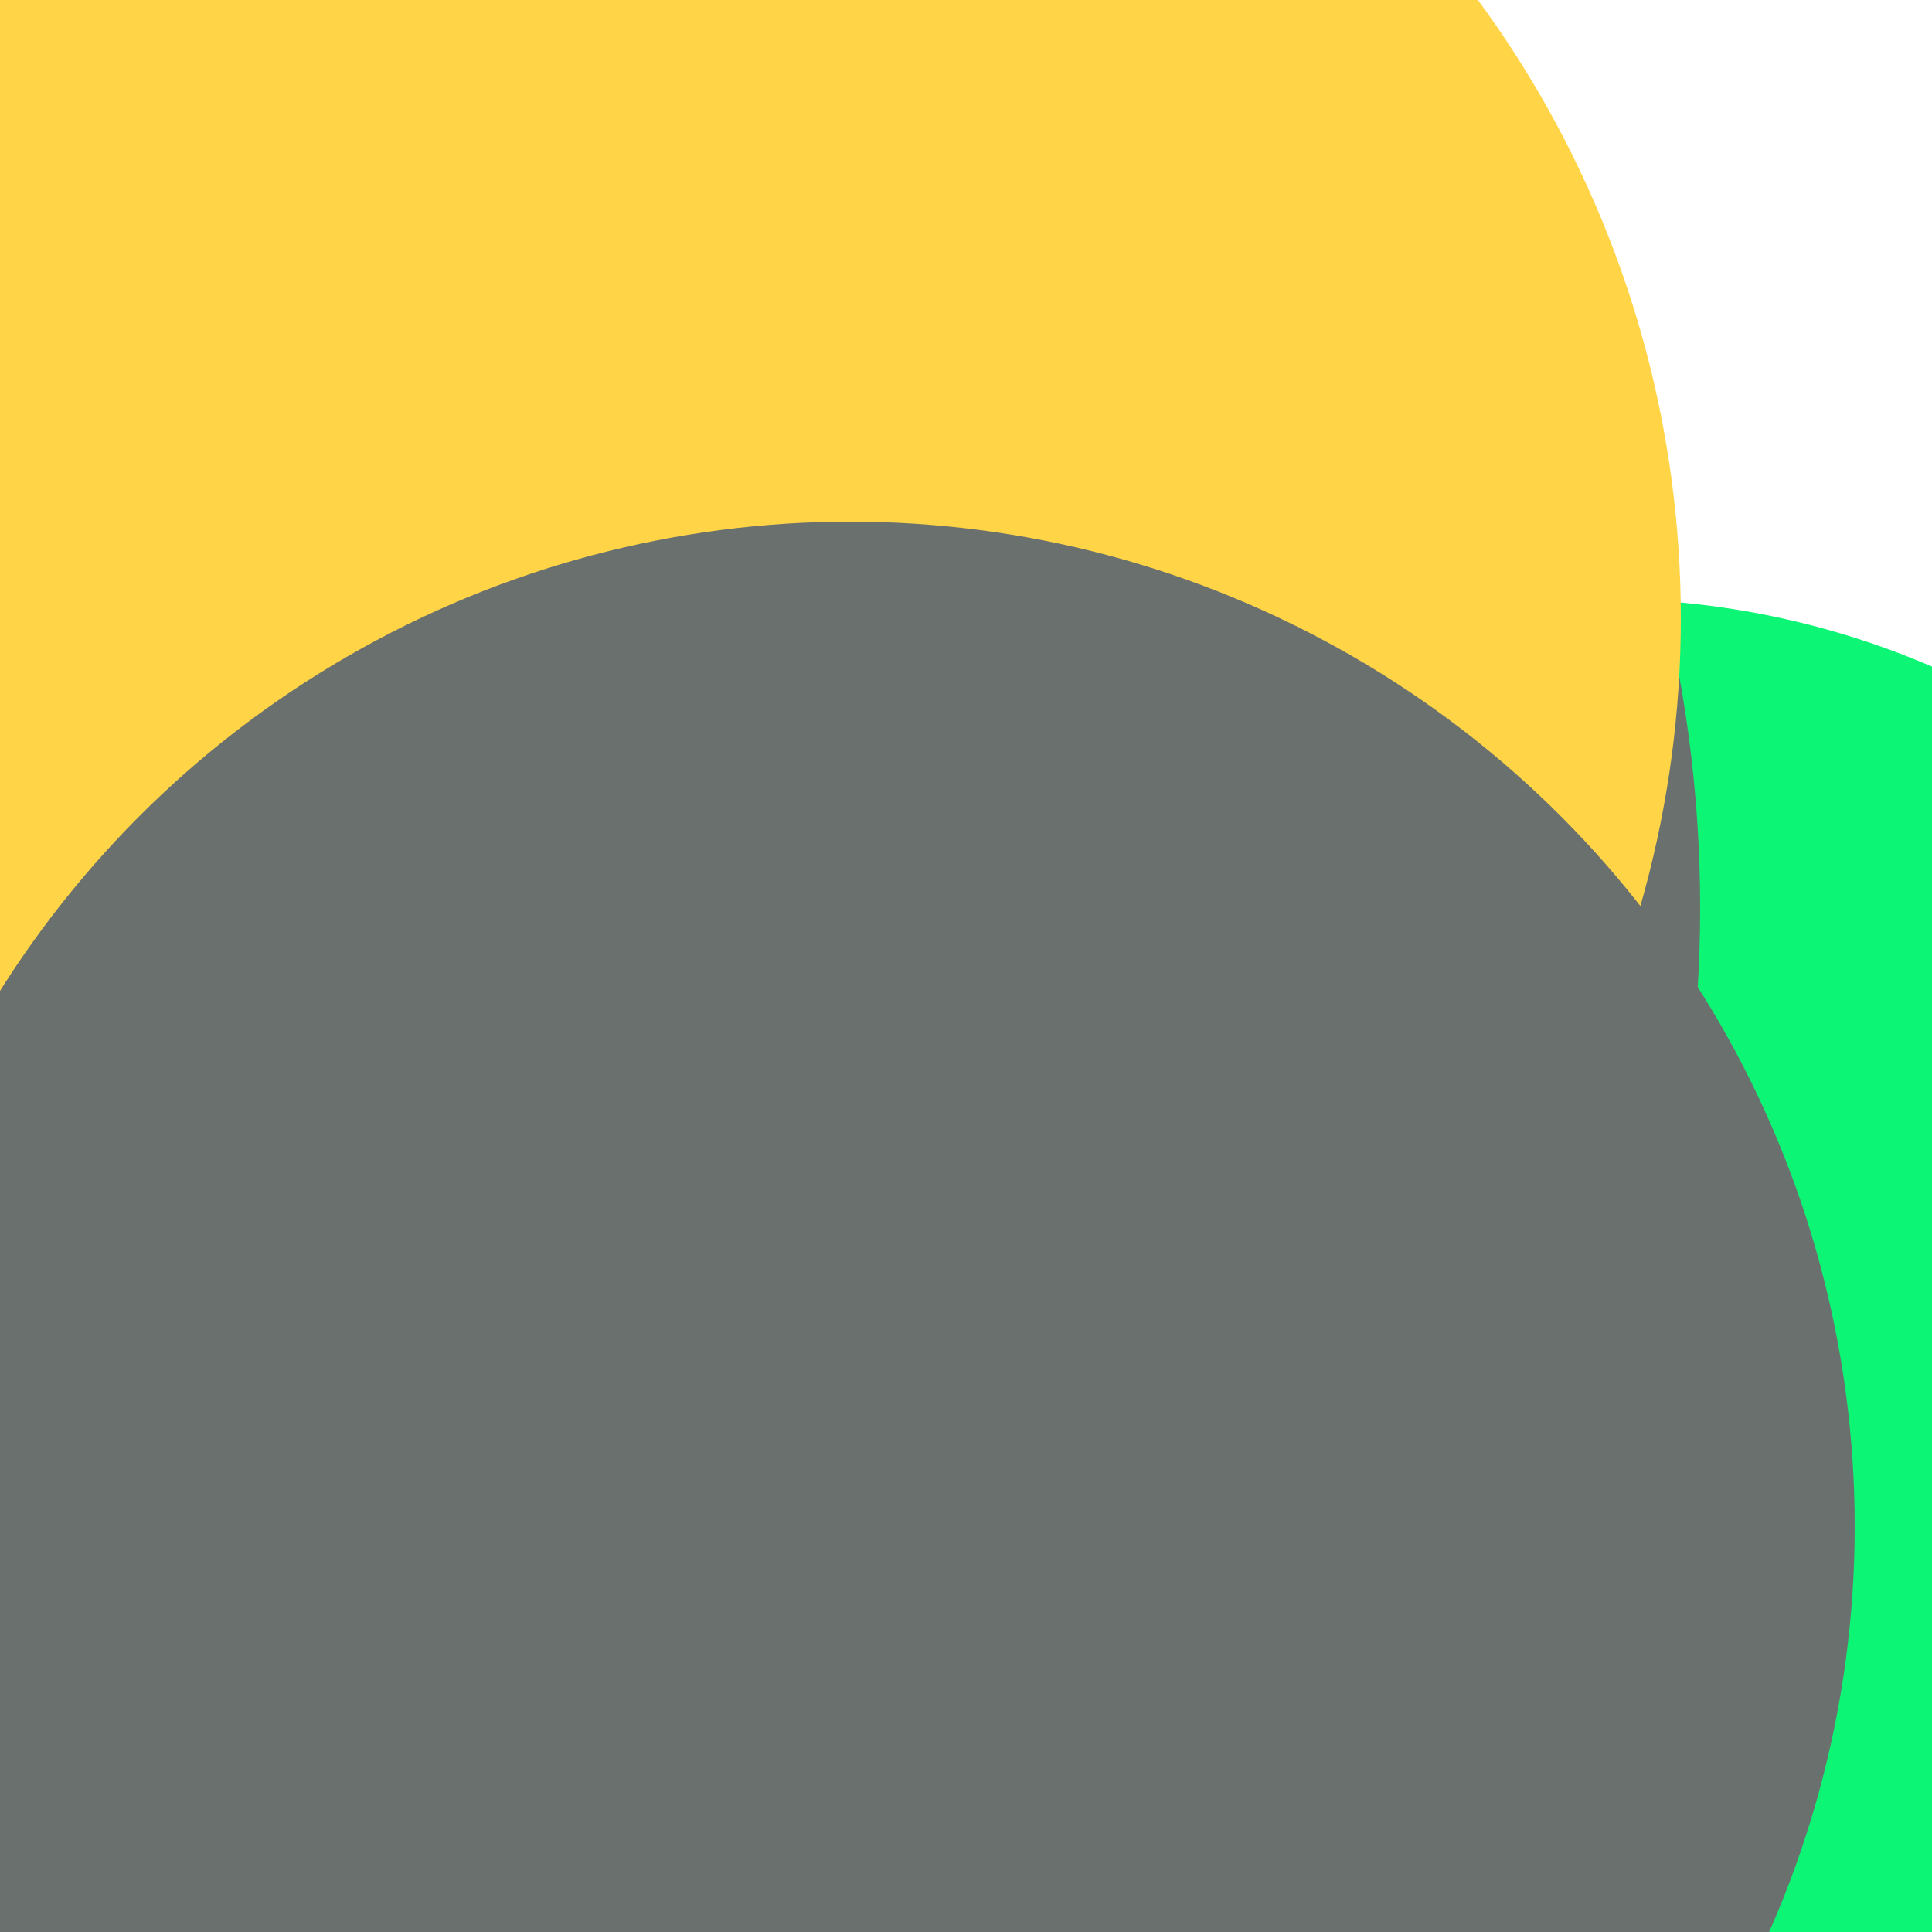<svg xmlns="http://www.w3.org/2000/svg" preserveAspectRatio="xMinYMin meet" viewBox="0 0 777 777"><defs><filter id="f0" width="300%" height="300%" x="-100%" y="-100%"><feGaussianBlur in="SourceGraphic" stdDeviation="129"/></filter><filter id="f1" width="300%" height="300%" x="-100%" y="-100%"><feGaussianBlur in="SourceGraphic" stdDeviation="700"/></filter></defs><rect width="100%" height="100%" fill="#fff" /><circle cx="83%" cy="74%" r="43%" filter="url(#f1)" fill="#0cf574"></circle><circle cx="10%" cy="42%" r="11%" filter="url(#f1)" fill="#170312"></circle><circle cx="21%" cy="47%" r="67%" filter="url(#f0)" fill="#6a706e"></circle><circle cx="40%" cy="49%" r="17%" filter="url(#f0)" fill="#0cf574"></circle><circle cx="23%" cy="62%" r="52%" filter="url(#f0)" fill="#6a706e"></circle><circle cx="33%" cy="32%" r="54%" filter="url(#f0)" fill="#ffd447"></circle><circle cx="44%" cy="79%" r="52%" filter="url(#f0)" fill="#6a706e"></circle><circle cx="17%" cy="60%" r="5%" filter="url(#f0)" fill="#6a706e"></circle></svg>